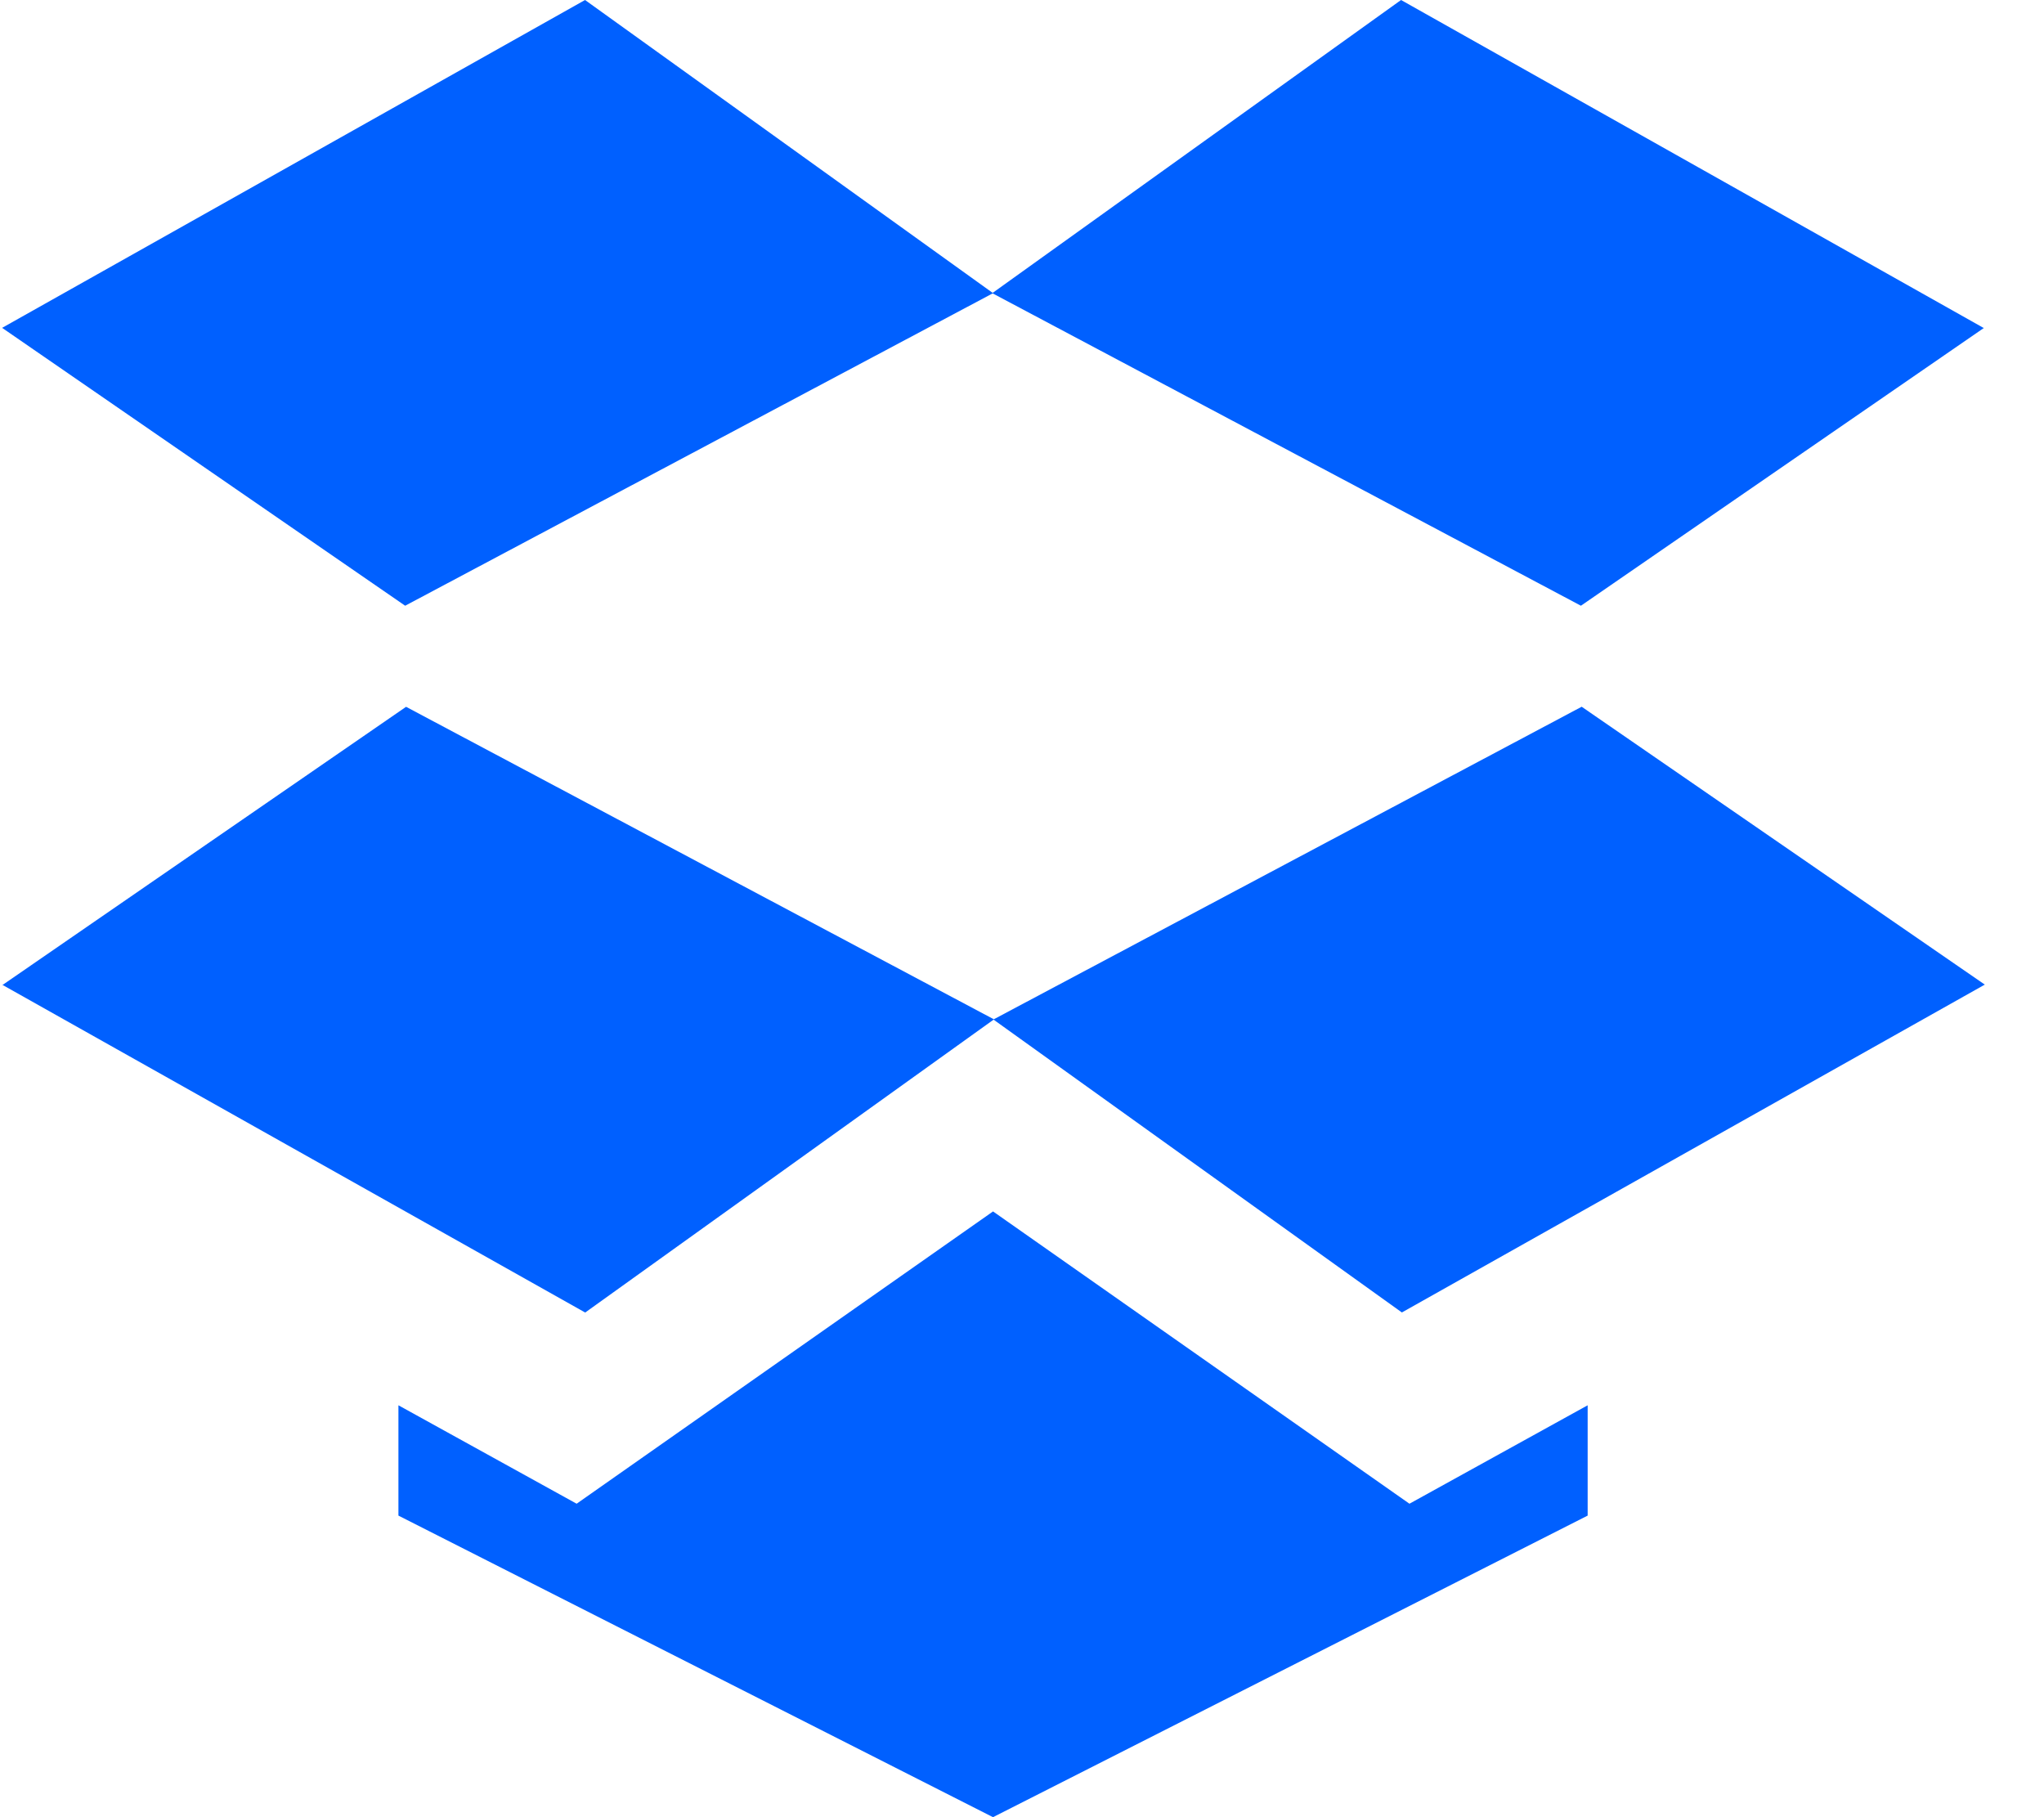 <svg xmlns="http://www.w3.org/2000/svg" width="27" height="24" fill="#0060ff" fill-rule="evenodd"><path d="M7.728 0l-7.7 4.33L5.352 8l7.766-4.128L7.728 0zm-7.7 13.005l7.702 4.33 5.4-3.872-7.766-4.128-5.325 3.67z"/><path d="M13.118 13.462l5.4 3.872 7.7-4.33-5.325-3.67-7.766 4.128zM26.2 4.33L18.507 0l-5.4 3.872L20.883 8l5.325-3.67zM13.117 16l-5.5 3.86-2.354-1.3v1.457L13.117 24l7.855-3.983V18.56l-2.354 1.3-5.5-3.86z"/></svg>